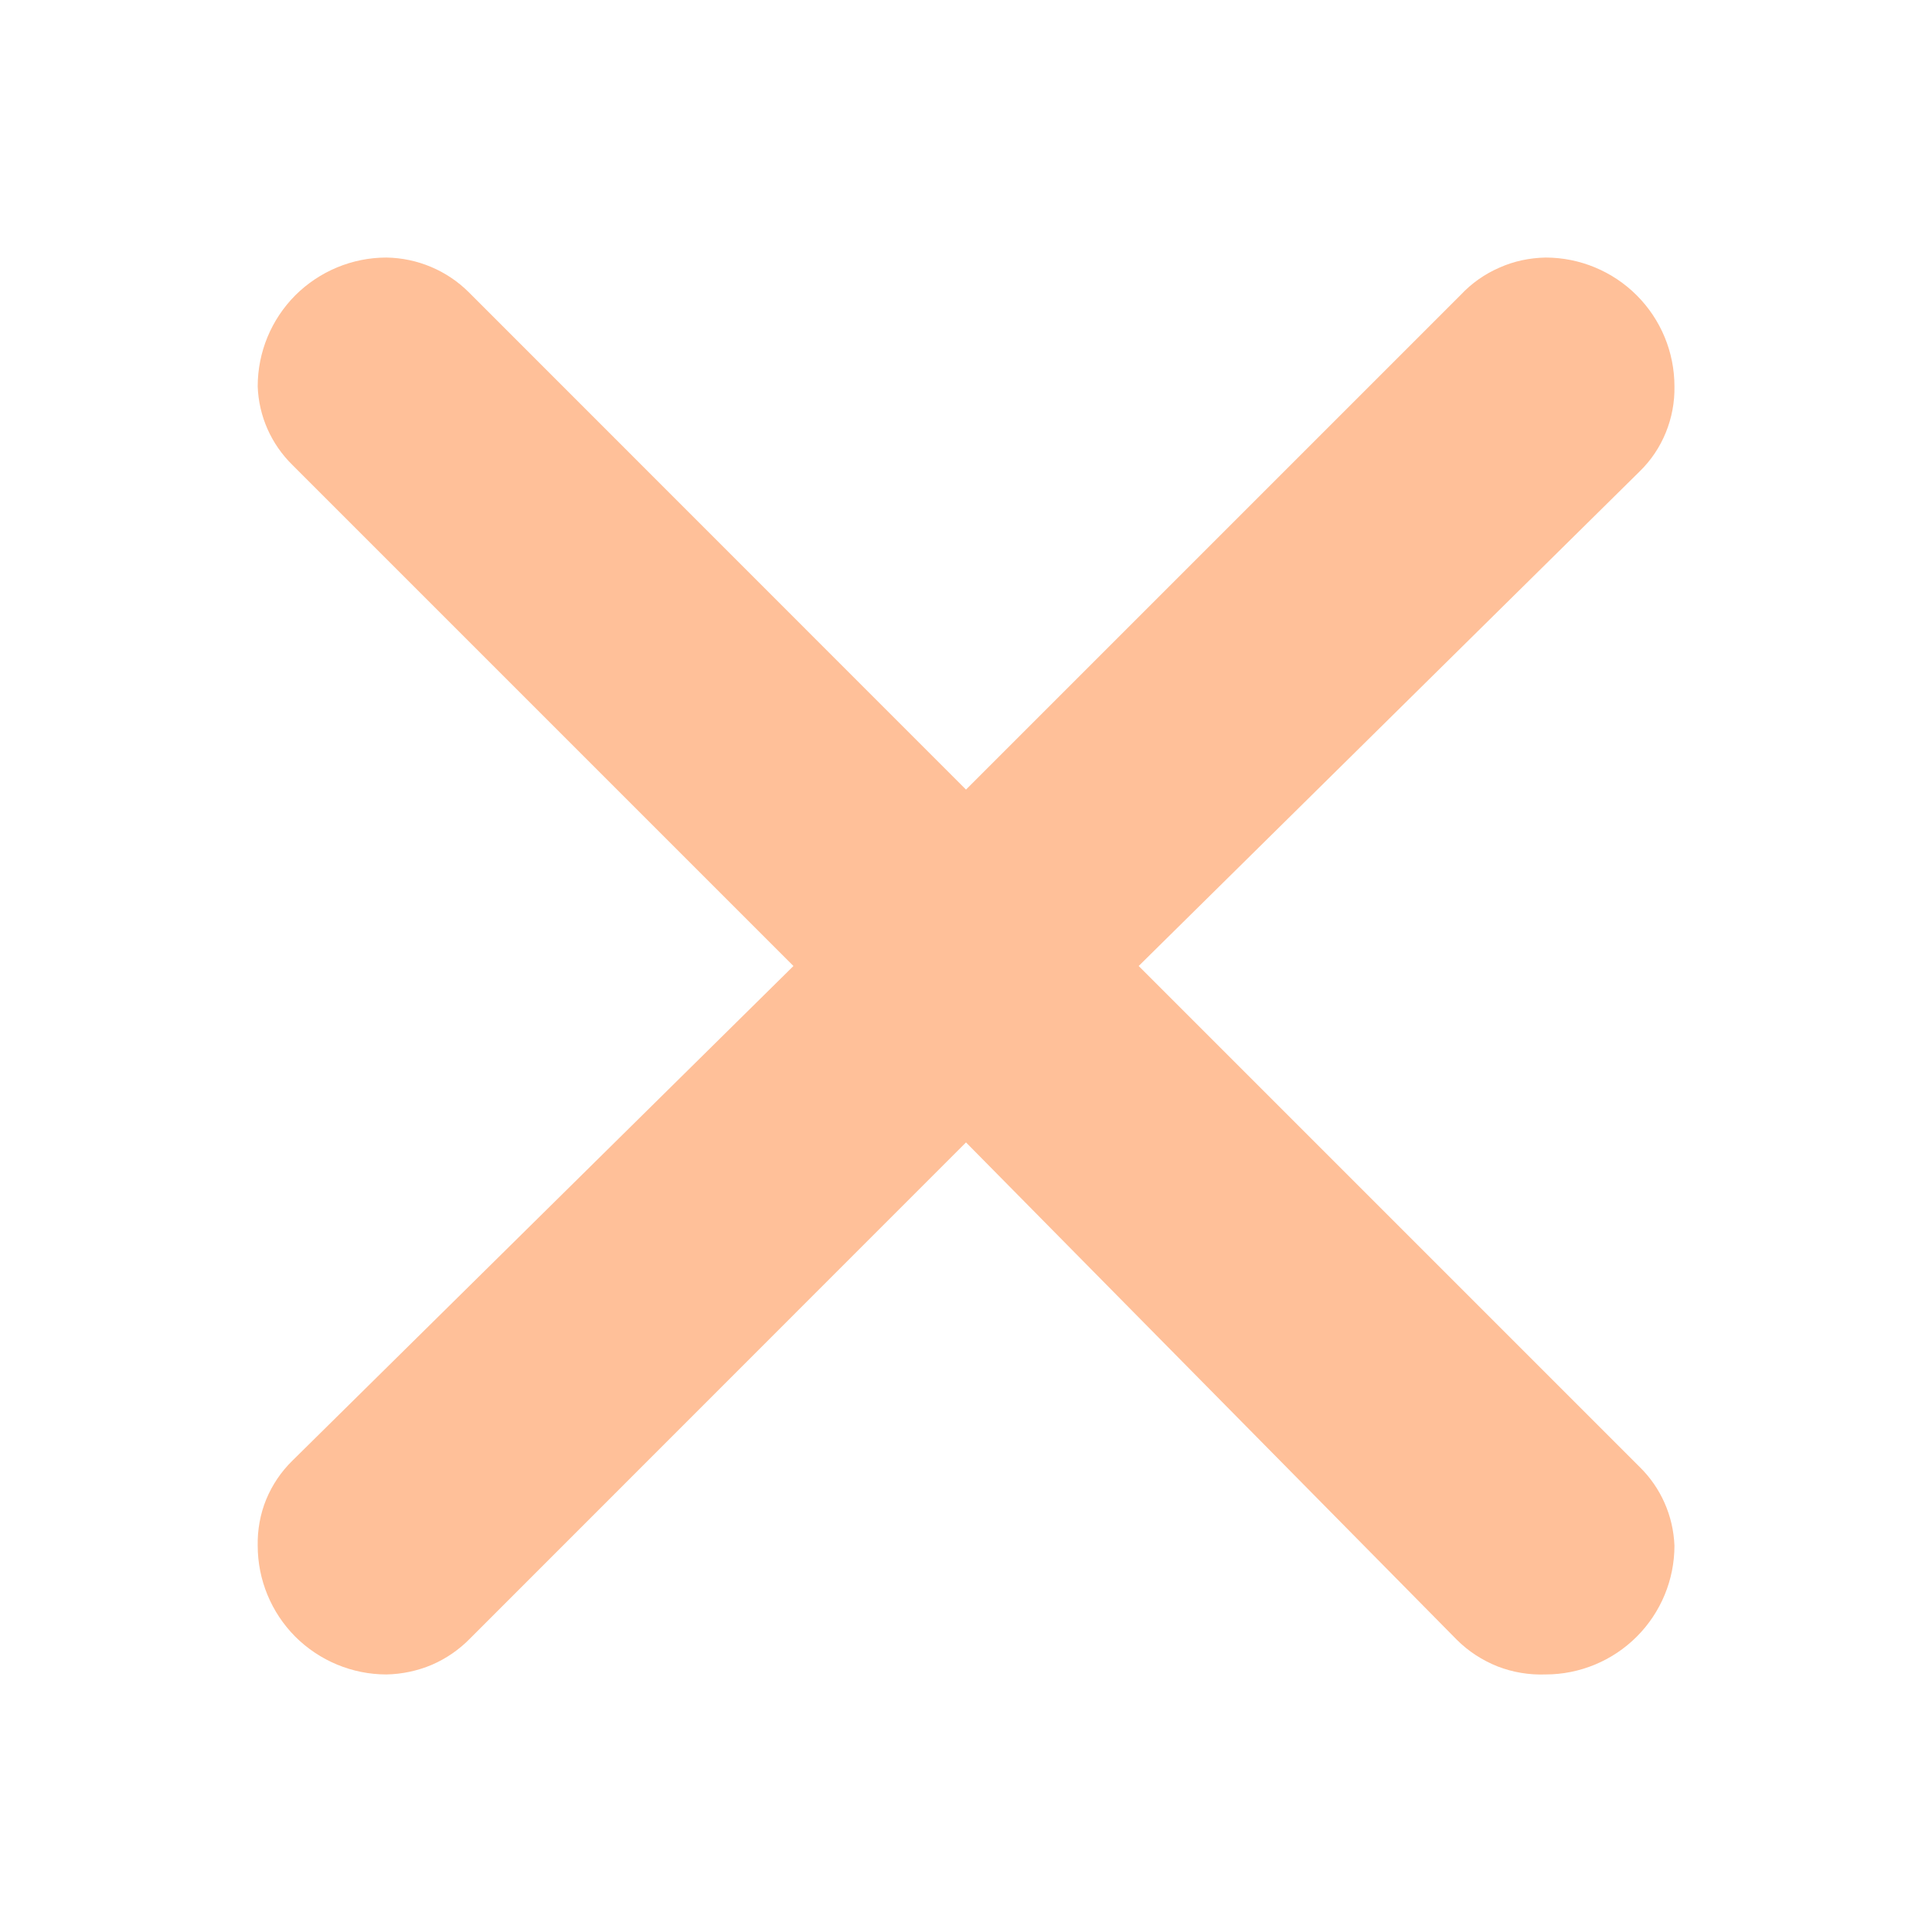 <svg width="13" height="13" viewBox="0 0 13 13" fill="none" xmlns="http://www.w3.org/2000/svg">
<path d="M3.155 1.967L6.5 5.313L9.828 1.985C9.902 1.906 9.99 1.844 10.089 1.801C10.187 1.757 10.293 1.735 10.4 1.733C10.63 1.733 10.851 1.825 11.013 1.987C11.176 2.15 11.267 2.37 11.267 2.6C11.269 2.706 11.249 2.812 11.209 2.91C11.169 3.009 11.109 3.098 11.033 3.172L7.662 6.5L11.033 9.871C11.176 10.011 11.259 10.2 11.267 10.4C11.267 10.63 11.176 10.85 11.013 11.013C10.851 11.175 10.63 11.267 10.4 11.267C10.29 11.271 10.18 11.253 10.077 11.213C9.974 11.172 9.88 11.111 9.802 11.033L6.5 7.687L3.164 11.024C3.09 11.1 3.003 11.16 2.906 11.202C2.809 11.243 2.705 11.265 2.6 11.267C2.37 11.267 2.15 11.175 1.987 11.013C1.825 10.85 1.734 10.63 1.734 10.4C1.732 10.294 1.751 10.188 1.791 10.09C1.832 9.991 1.892 9.902 1.968 9.828L5.339 6.5L1.968 3.129C1.825 2.989 1.741 2.8 1.734 2.6C1.734 2.37 1.825 2.15 1.987 1.987C2.15 1.825 2.37 1.733 2.6 1.733C2.808 1.736 3.008 1.82 3.155 1.967Z" fill="#FFC099"/>
</svg>
